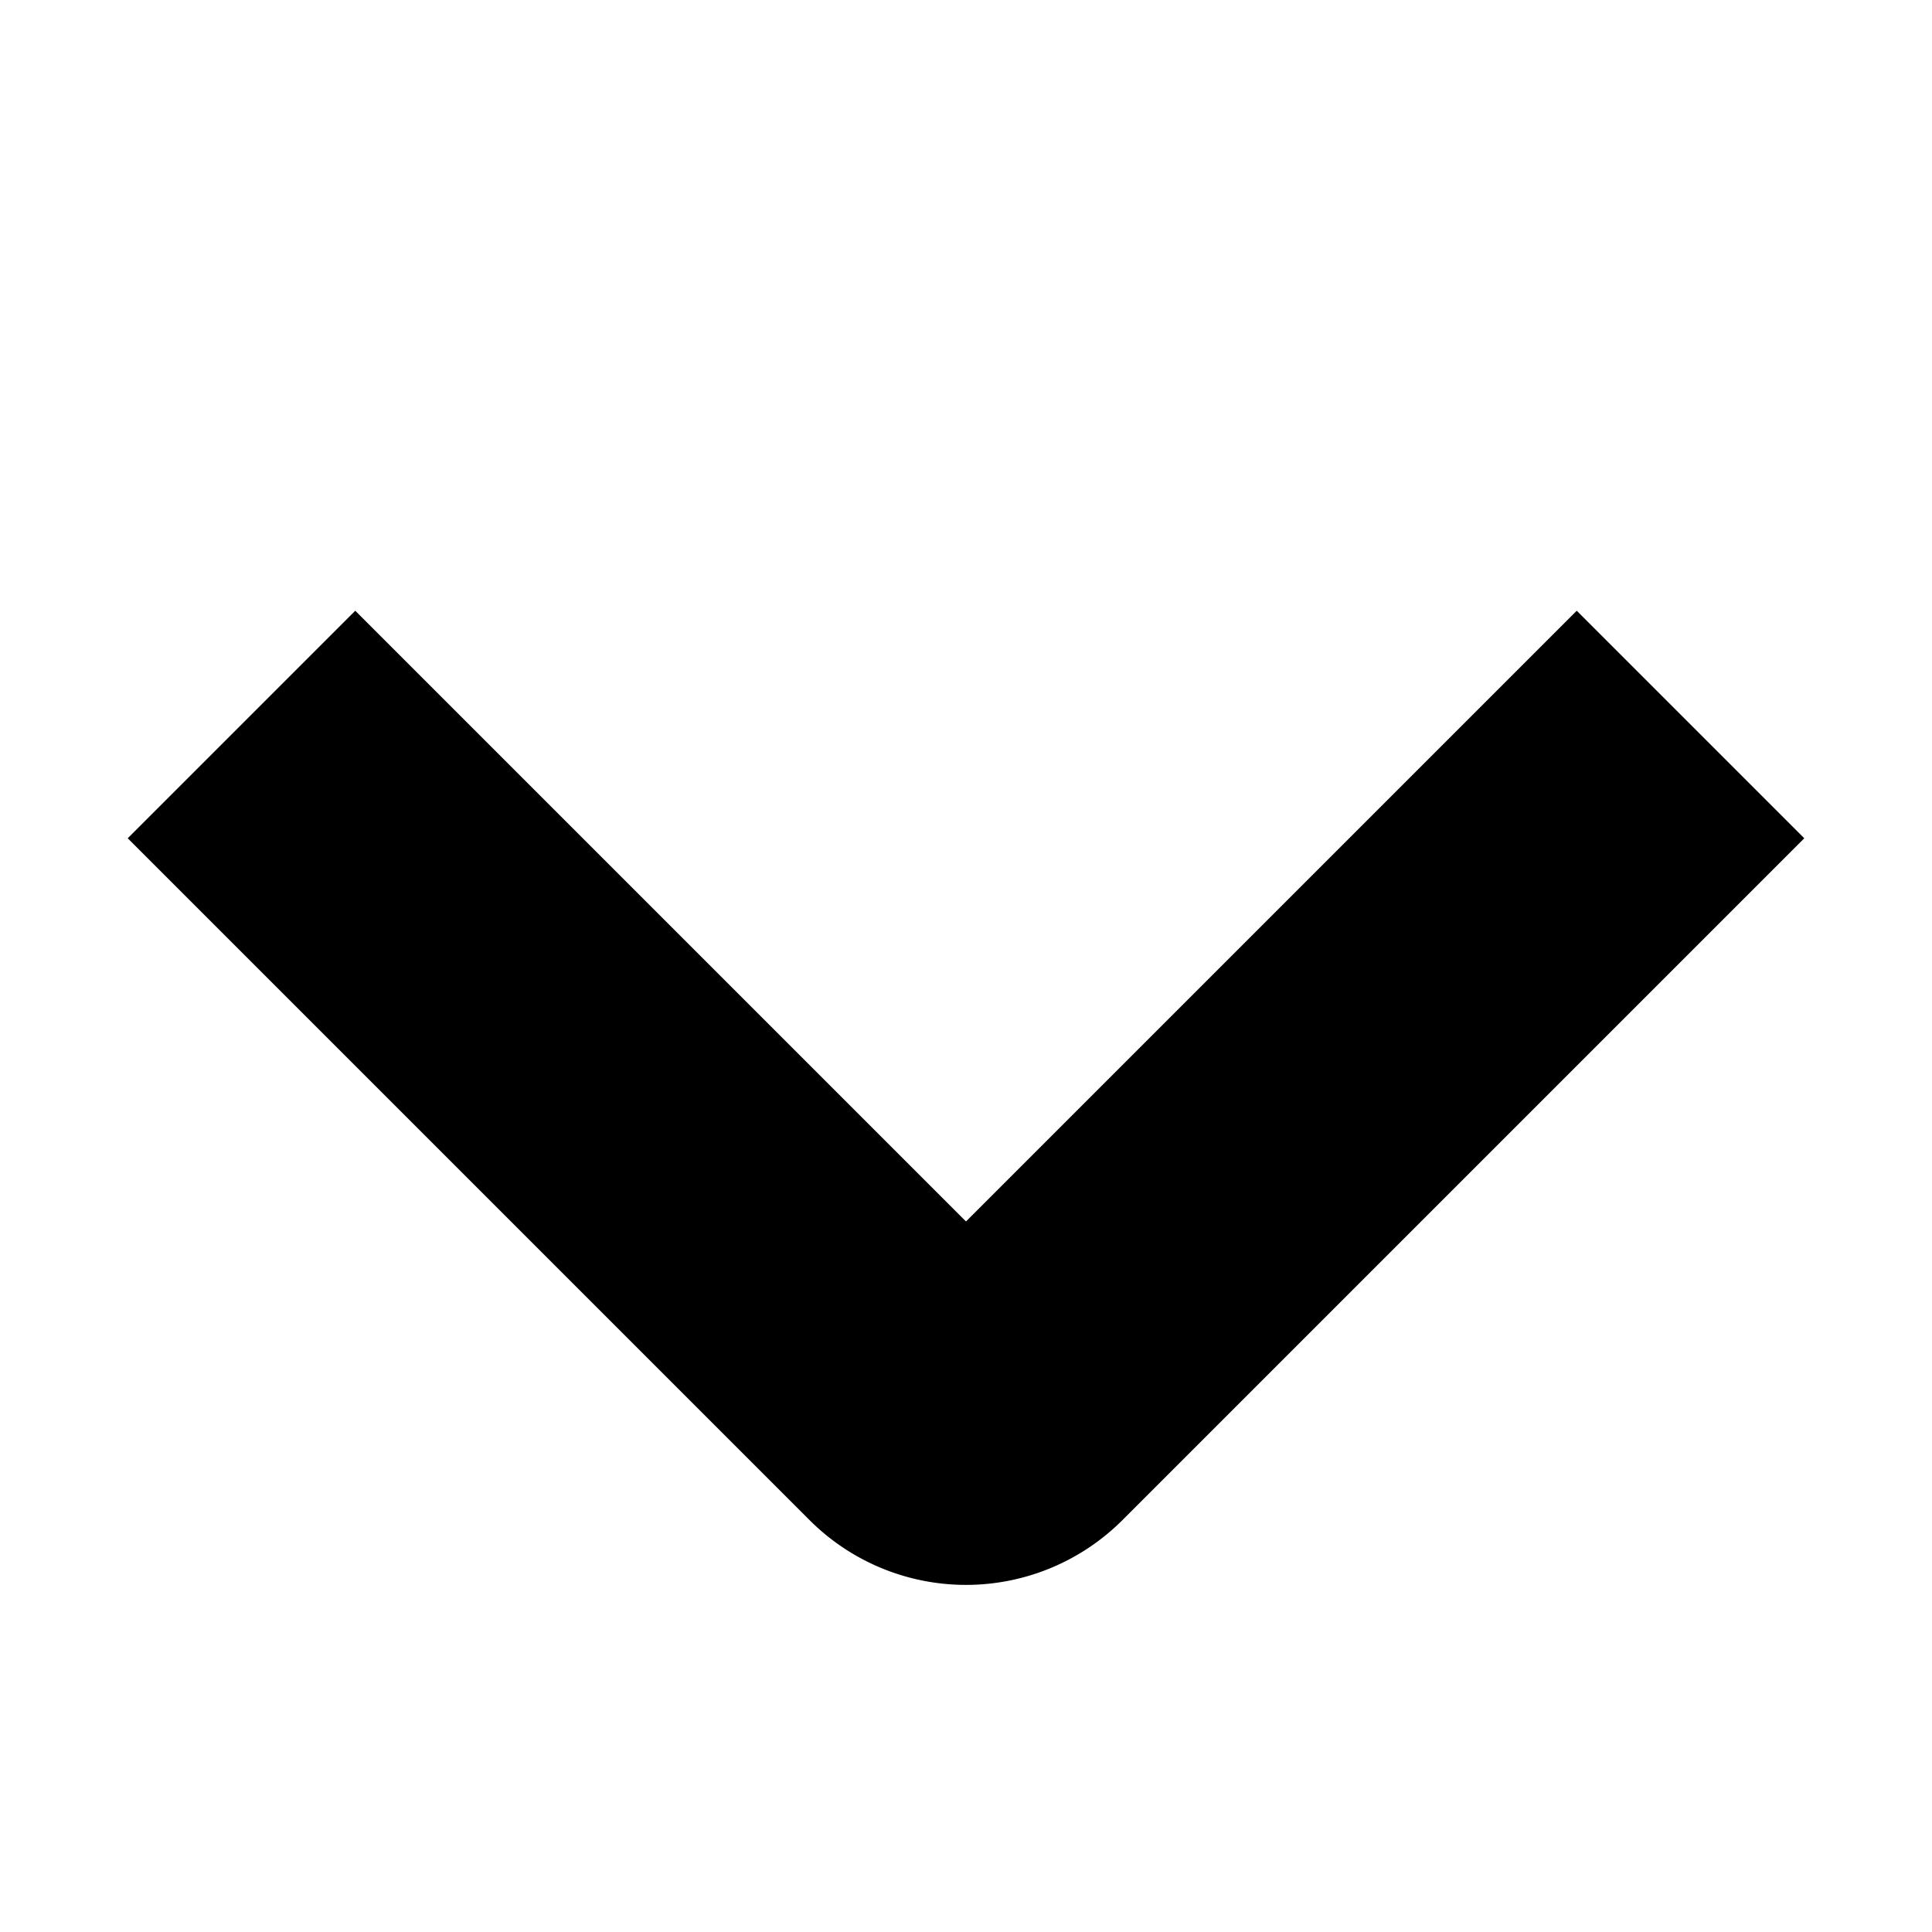<?xml version="1.0" encoding="UTF-8"?>
<svg xmlns="http://www.w3.org/2000/svg" viewBox="0 0 32 32" width="12" height="12" fill="none" stroke="currentColor" stroke-width="5.33">
  <path d="M28 12 16.7 23.3a1 1 0 0 1-1.4 0L4 12" />
</svg>

